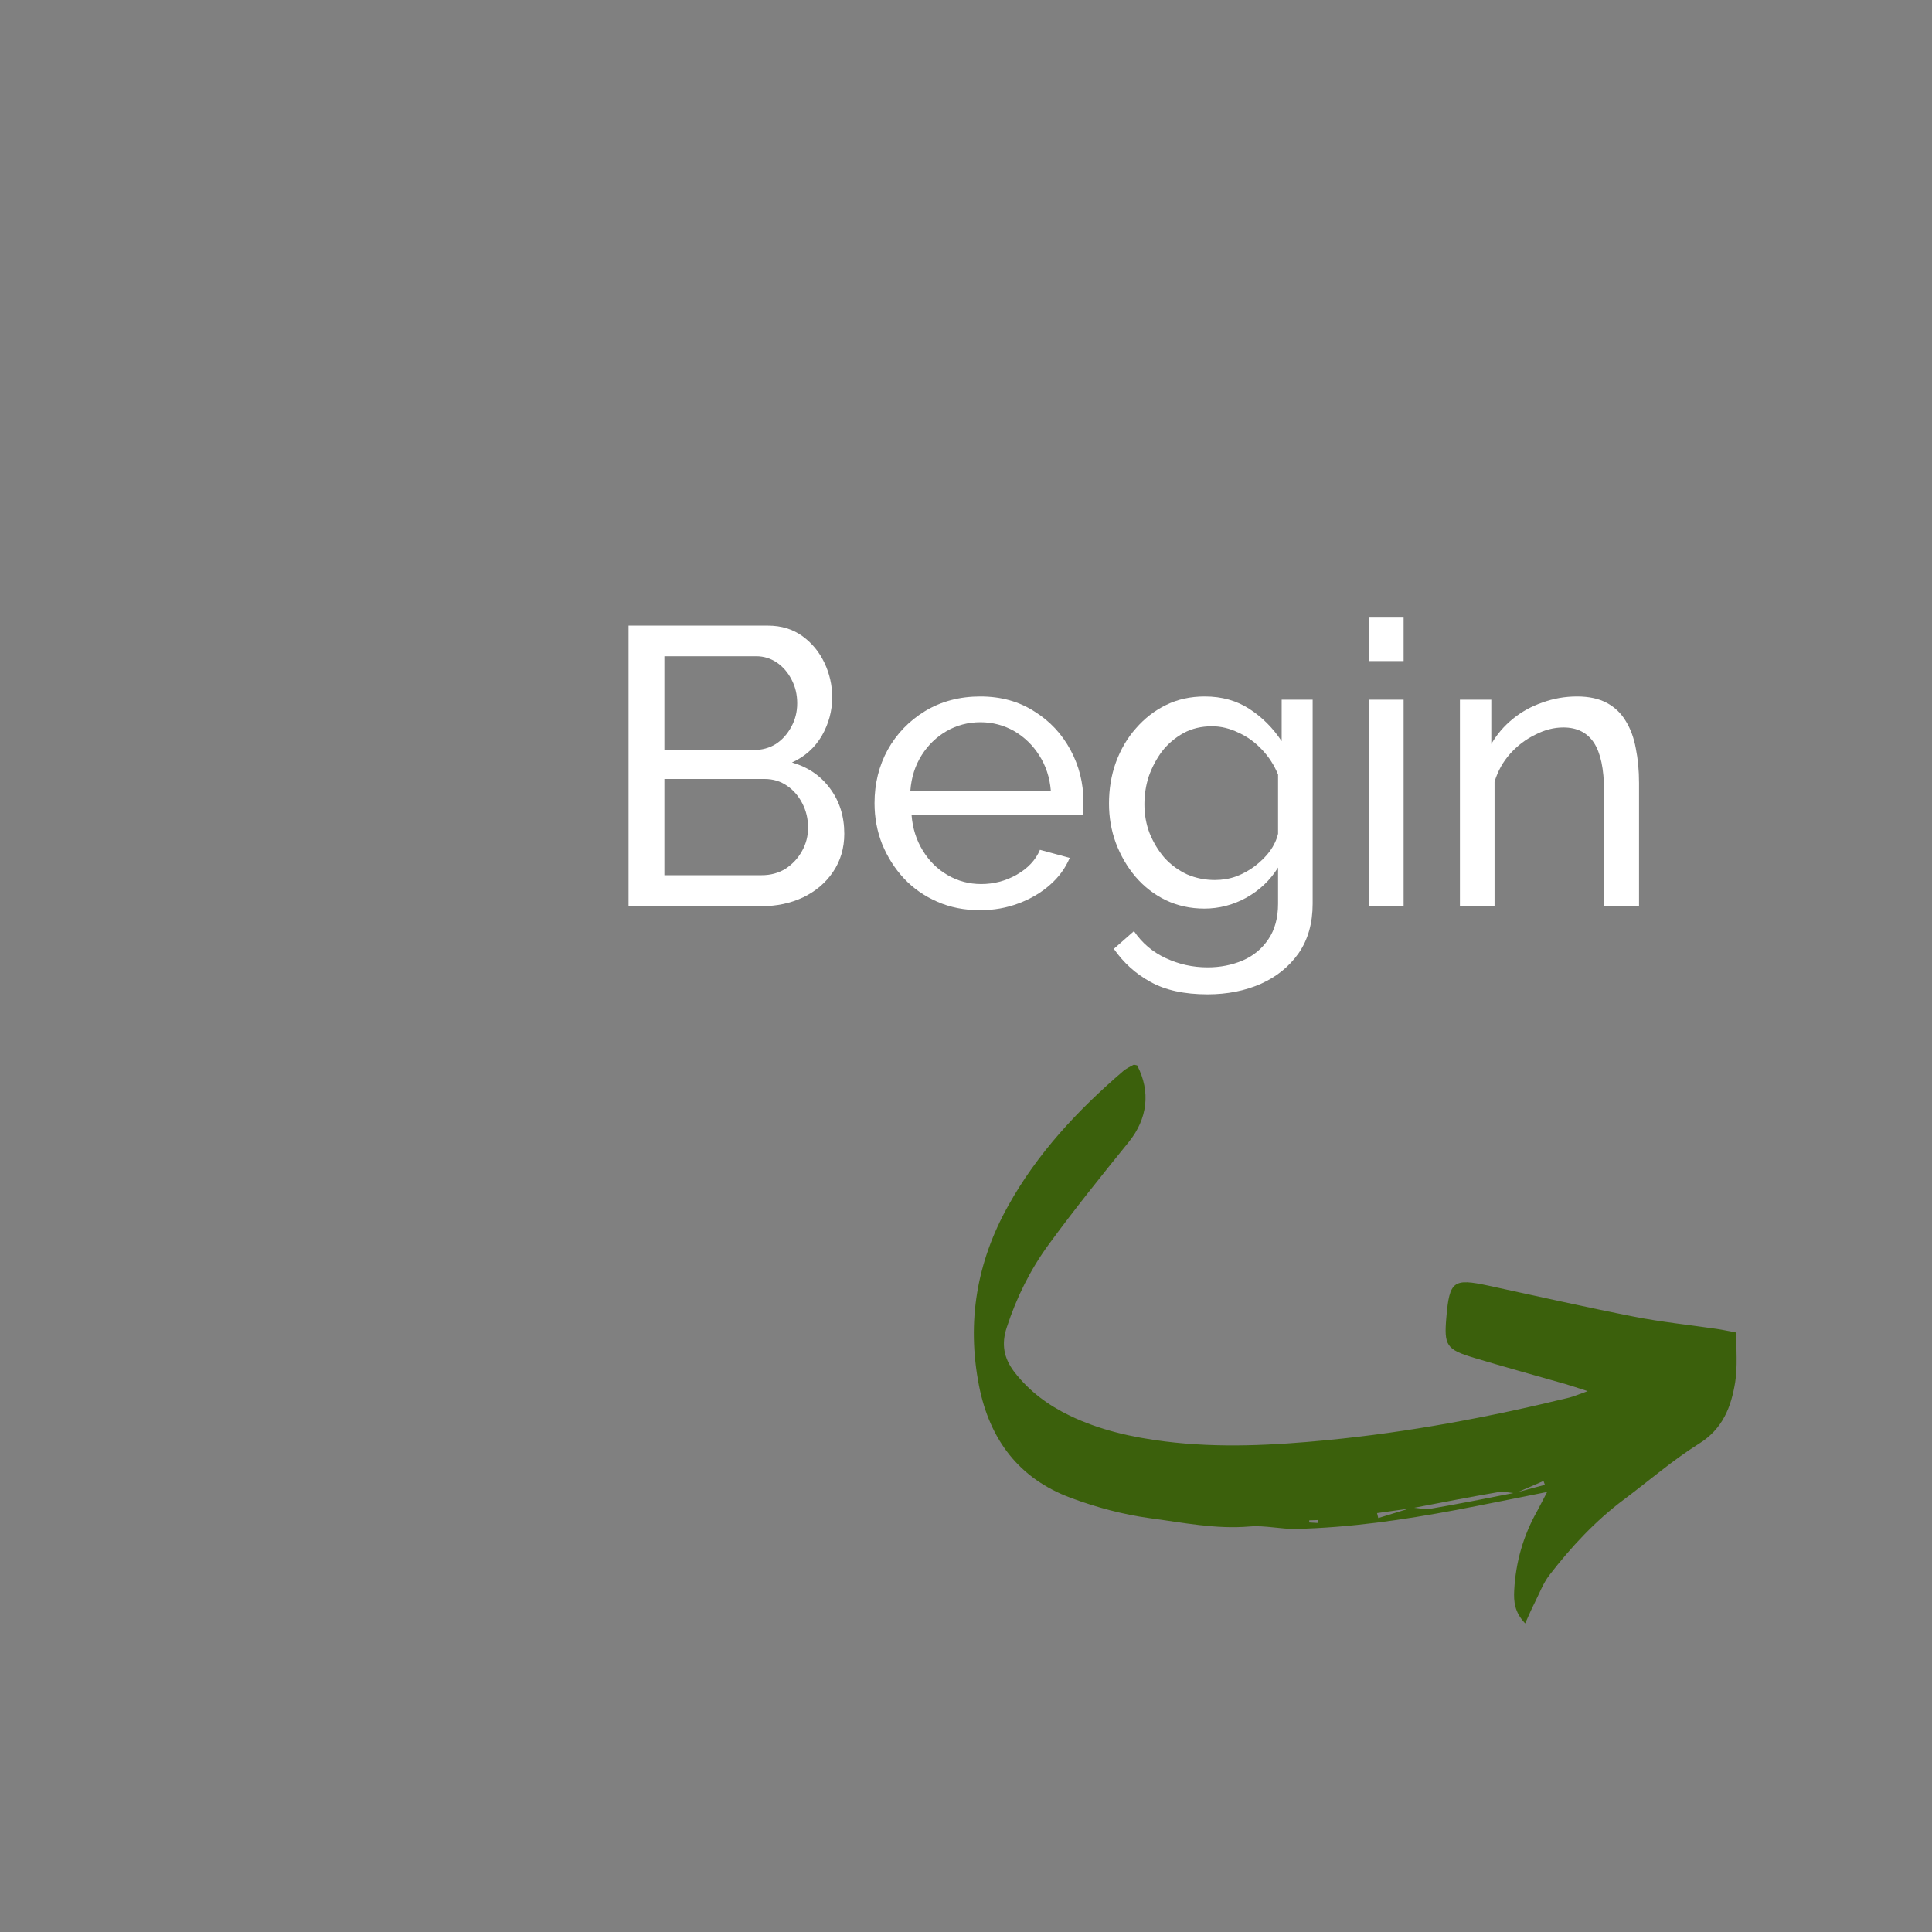 <svg xmlns="http://www.w3.org/2000/svg" xmlns:xlink="http://www.w3.org/1999/xlink" width="100" zoomAndPan="magnify" viewBox="0 0 75 75" height="100" preserveAspectRatio="xMidYMid meet" version="1.0"><rect x="0" y="0" width="75" height="75" fill="#808080" stroke="none"/><defs><g/><clipPath id="5e4bee7cf0"><path d="M 37.5 41.316 L 67.5 41.316 L 67.5 63.066 L 37.5 63.066 Z M 37.5 41.316 " clip-rule="nonzero"/></clipPath></defs><g fill="#ffffff" fill-opacity="1"><g transform="translate(23.103, 35.178)"><g><path d="M 9.672 -2.812 C 9.672 -2.25 9.523 -1.754 9.234 -1.328 C 8.953 -0.91 8.566 -0.582 8.078 -0.344 C 7.586 -0.113 7.051 0 6.469 0 L 1.297 0 L 1.297 -10.891 L 6.719 -10.891 C 7.227 -10.891 7.672 -10.754 8.047 -10.484 C 8.422 -10.211 8.707 -9.863 8.906 -9.438 C 9.102 -9.02 9.203 -8.578 9.203 -8.109 C 9.203 -7.578 9.066 -7.078 8.797 -6.609 C 8.523 -6.148 8.141 -5.805 7.641 -5.578 C 8.266 -5.398 8.758 -5.062 9.125 -4.562 C 9.488 -4.07 9.672 -3.488 9.672 -2.812 Z M 8.266 -3.047 C 8.266 -3.391 8.191 -3.703 8.047 -3.984 C 7.898 -4.273 7.703 -4.504 7.453 -4.672 C 7.203 -4.848 6.91 -4.938 6.578 -4.938 L 2.688 -4.938 L 2.688 -1.203 L 6.469 -1.203 C 6.812 -1.203 7.117 -1.285 7.391 -1.453 C 7.66 -1.629 7.875 -1.859 8.031 -2.141 C 8.188 -2.422 8.266 -2.723 8.266 -3.047 Z M 2.688 -9.703 L 2.688 -6.062 L 6.156 -6.062 C 6.477 -6.062 6.766 -6.141 7.016 -6.297 C 7.266 -6.461 7.461 -6.68 7.609 -6.953 C 7.766 -7.234 7.844 -7.539 7.844 -7.875 C 7.844 -8.219 7.77 -8.523 7.625 -8.797 C 7.488 -9.066 7.301 -9.285 7.062 -9.453 C 6.82 -9.617 6.551 -9.703 6.25 -9.703 Z M 2.688 -9.703 "/></g></g></g><g fill="#ffffff" fill-opacity="1"><g transform="translate(33.402, 35.178)"><g><path d="M 4.641 0.156 C 4.035 0.156 3.484 0.047 2.984 -0.172 C 2.484 -0.391 2.051 -0.691 1.688 -1.078 C 1.332 -1.461 1.051 -1.906 0.844 -2.406 C 0.645 -2.906 0.547 -3.438 0.547 -4 C 0.547 -4.758 0.719 -5.453 1.062 -6.078 C 1.414 -6.703 1.898 -7.203 2.516 -7.578 C 3.141 -7.953 3.852 -8.141 4.656 -8.141 C 5.457 -8.141 6.156 -7.945 6.75 -7.562 C 7.352 -7.188 7.82 -6.688 8.156 -6.062 C 8.488 -5.445 8.656 -4.781 8.656 -4.062 C 8.656 -3.957 8.648 -3.859 8.641 -3.766 C 8.641 -3.672 8.633 -3.598 8.625 -3.547 L 1.984 -3.547 C 2.023 -3.023 2.172 -2.562 2.422 -2.156 C 2.672 -1.75 2.992 -1.43 3.391 -1.203 C 3.785 -0.973 4.219 -0.859 4.688 -0.859 C 5.176 -0.859 5.633 -0.977 6.062 -1.219 C 6.5 -1.469 6.801 -1.789 6.969 -2.188 L 8.125 -1.875 C 7.957 -1.477 7.703 -1.129 7.359 -0.828 C 7.016 -0.523 6.609 -0.285 6.141 -0.109 C 5.68 0.066 5.18 0.156 4.641 0.156 Z M 1.938 -4.484 L 7.391 -4.484 C 7.348 -5.004 7.195 -5.461 6.938 -5.859 C 6.688 -6.254 6.363 -6.566 5.969 -6.797 C 5.57 -7.023 5.133 -7.141 4.656 -7.141 C 4.176 -7.141 3.738 -7.023 3.344 -6.797 C 2.945 -6.566 2.625 -6.254 2.375 -5.859 C 2.125 -5.461 1.977 -5.004 1.938 -4.484 Z M 1.938 -4.484 "/></g></g></g><g fill="#ffffff" fill-opacity="1"><g transform="translate(42.473, 35.178)"><g><path d="M 4.281 0.094 C 3.738 0.094 3.238 -0.016 2.781 -0.234 C 2.332 -0.453 1.941 -0.754 1.609 -1.141 C 1.285 -1.523 1.031 -1.961 0.844 -2.453 C 0.664 -2.941 0.578 -3.453 0.578 -3.984 C 0.578 -4.547 0.664 -5.078 0.844 -5.578 C 1.031 -6.086 1.289 -6.531 1.625 -6.906 C 1.957 -7.289 2.348 -7.594 2.797 -7.812 C 3.242 -8.031 3.742 -8.141 4.297 -8.141 C 4.961 -8.141 5.539 -7.977 6.031 -7.656 C 6.531 -7.332 6.945 -6.914 7.281 -6.406 L 7.281 -8.016 L 8.484 -8.016 L 8.484 -0.094 C 8.484 0.664 8.301 1.305 7.938 1.828 C 7.57 2.348 7.082 2.742 6.469 3.016 C 5.852 3.285 5.164 3.422 4.406 3.422 C 3.5 3.422 2.758 3.258 2.188 2.938 C 1.613 2.625 1.141 2.195 0.766 1.656 L 1.547 0.969 C 1.867 1.438 2.281 1.785 2.781 2.016 C 3.289 2.254 3.832 2.375 4.406 2.375 C 4.895 2.375 5.348 2.285 5.766 2.109 C 6.18 1.93 6.516 1.656 6.766 1.281 C 7.016 0.914 7.141 0.457 7.141 -0.094 L 7.141 -1.5 C 6.836 -1.008 6.426 -0.617 5.906 -0.328 C 5.395 -0.047 4.852 0.094 4.281 0.094 Z M 4.688 -1.016 C 4.977 -1.016 5.254 -1.062 5.516 -1.156 C 5.785 -1.258 6.031 -1.395 6.25 -1.562 C 6.477 -1.738 6.672 -1.93 6.828 -2.141 C 6.984 -2.359 7.086 -2.582 7.141 -2.812 L 7.141 -5.109 C 6.992 -5.473 6.785 -5.797 6.516 -6.078 C 6.254 -6.359 5.953 -6.578 5.609 -6.734 C 5.273 -6.898 4.93 -6.984 4.578 -6.984 C 4.16 -6.984 3.789 -6.895 3.469 -6.719 C 3.145 -6.539 2.867 -6.305 2.641 -6.016 C 2.422 -5.723 2.25 -5.398 2.125 -5.047 C 2.008 -4.691 1.953 -4.328 1.953 -3.953 C 1.953 -3.555 2.02 -3.18 2.156 -2.828 C 2.301 -2.473 2.492 -2.156 2.734 -1.875 C 2.984 -1.602 3.273 -1.391 3.609 -1.234 C 3.953 -1.086 4.312 -1.016 4.688 -1.016 Z M 4.688 -1.016 "/></g></g></g><g fill="#ffffff" fill-opacity="1"><g transform="translate(52.05, 35.178)"><g><path d="M 1.094 0 L 1.094 -8.016 L 2.438 -8.016 L 2.438 0 Z M 1.094 -9.516 L 1.094 -11.203 L 2.438 -11.203 L 2.438 -9.516 Z M 1.094 -9.516 "/></g></g></g><g fill="#ffffff" fill-opacity="1"><g transform="translate(55.58, 35.178)"><g><path d="M 8.047 0 L 6.688 0 L 6.688 -4.484 C 6.688 -5.328 6.555 -5.945 6.297 -6.344 C 6.035 -6.738 5.641 -6.938 5.109 -6.938 C 4.742 -6.938 4.379 -6.844 4.016 -6.656 C 3.648 -6.477 3.328 -6.234 3.047 -5.922 C 2.766 -5.609 2.562 -5.242 2.438 -4.828 L 2.438 0 L 1.094 0 L 1.094 -8.016 L 2.312 -8.016 L 2.312 -6.297 C 2.531 -6.672 2.805 -6.992 3.141 -7.266 C 3.484 -7.547 3.867 -7.758 4.297 -7.906 C 4.723 -8.062 5.172 -8.141 5.641 -8.141 C 6.109 -8.141 6.492 -8.055 6.797 -7.891 C 7.109 -7.723 7.352 -7.488 7.531 -7.188 C 7.719 -6.883 7.848 -6.531 7.922 -6.125 C 8.004 -5.719 8.047 -5.27 8.047 -4.781 Z M 8.047 0 "/></g></g></g><g clip-path="url(#5e4bee7cf0)"><path fill="#3b600c" d="M 60.059 57.918 C 58.789 58.168 57.648 58.406 56.5 58.621 C 54.461 59.004 52.406 59.301 50.328 59.352 C 49.723 59.367 49.109 59.207 48.512 59.258 C 47.195 59.371 45.914 59.105 44.629 58.934 C 43.598 58.793 42.562 58.516 41.582 58.152 C 39.566 57.41 38.418 55.895 38.004 53.789 C 37.523 51.32 37.914 48.996 39.137 46.809 C 40.273 44.762 41.848 43.086 43.609 41.574 C 43.723 41.48 43.863 41.41 43.996 41.34 C 44.031 41.32 44.094 41.352 44.145 41.359 C 44.68 42.387 44.539 43.434 43.828 44.32 C 42.766 45.633 41.703 46.953 40.707 48.316 C 39.996 49.289 39.457 50.375 39.082 51.531 C 38.867 52.18 38.965 52.719 39.375 53.258 C 39.957 54.012 40.688 54.551 41.531 54.957 C 42.699 55.52 43.949 55.797 45.227 55.957 C 47.328 56.219 49.426 56.109 51.523 55.906 C 54.695 55.598 57.816 55.012 60.906 54.258 C 61.098 54.211 61.281 54.129 61.633 54.004 C 61.238 53.879 61.008 53.797 60.773 53.73 C 59.59 53.391 58.402 53.066 57.223 52.711 C 56.145 52.387 56.051 52.234 56.148 51.129 C 56.27 49.723 56.418 49.617 57.785 49.91 C 59.668 50.316 61.543 50.742 63.434 51.113 C 64.488 51.32 65.562 51.43 66.629 51.586 C 66.875 51.621 67.117 51.676 67.406 51.73 C 67.395 52.418 67.457 53.051 67.359 53.66 C 67.203 54.617 66.879 55.473 65.949 56.047 C 64.934 56.684 64.016 57.48 63.051 58.203 C 61.934 59.035 60.992 60.051 60.145 61.148 C 59.902 61.465 59.758 61.859 59.574 62.223 C 59.453 62.461 59.348 62.703 59.207 63.02 C 58.793 62.586 58.758 62.172 58.781 61.734 C 58.84 60.641 59.133 59.613 59.672 58.66 C 59.789 58.445 59.895 58.227 60.059 57.918 Z M 54.828 58.523 C 55.07 58.543 55.316 58.605 55.547 58.566 C 56.641 58.379 57.734 58.16 58.828 57.945 C 59.211 57.844 59.59 57.742 59.973 57.641 C 59.953 57.59 59.938 57.539 59.918 57.492 C 59.551 57.652 59.184 57.809 58.816 57.969 C 58.602 57.949 58.379 57.887 58.172 57.922 C 57.051 58.113 55.938 58.332 54.816 58.547 C 54.363 58.609 53.91 58.676 53.457 58.738 C 53.473 58.805 53.488 58.867 53.504 58.93 C 53.945 58.797 54.387 58.66 54.828 58.523 Z M 51.148 59.121 C 51.152 59.086 51.156 59.043 51.156 59.008 C 51.047 59.012 50.934 59.016 50.824 59.02 C 50.824 59.047 50.824 59.074 50.824 59.102 C 50.93 59.109 51.039 59.113 51.148 59.121 Z M 51.148 59.121 " fill-opacity="1" fill-rule="nonzero"/></g></svg>